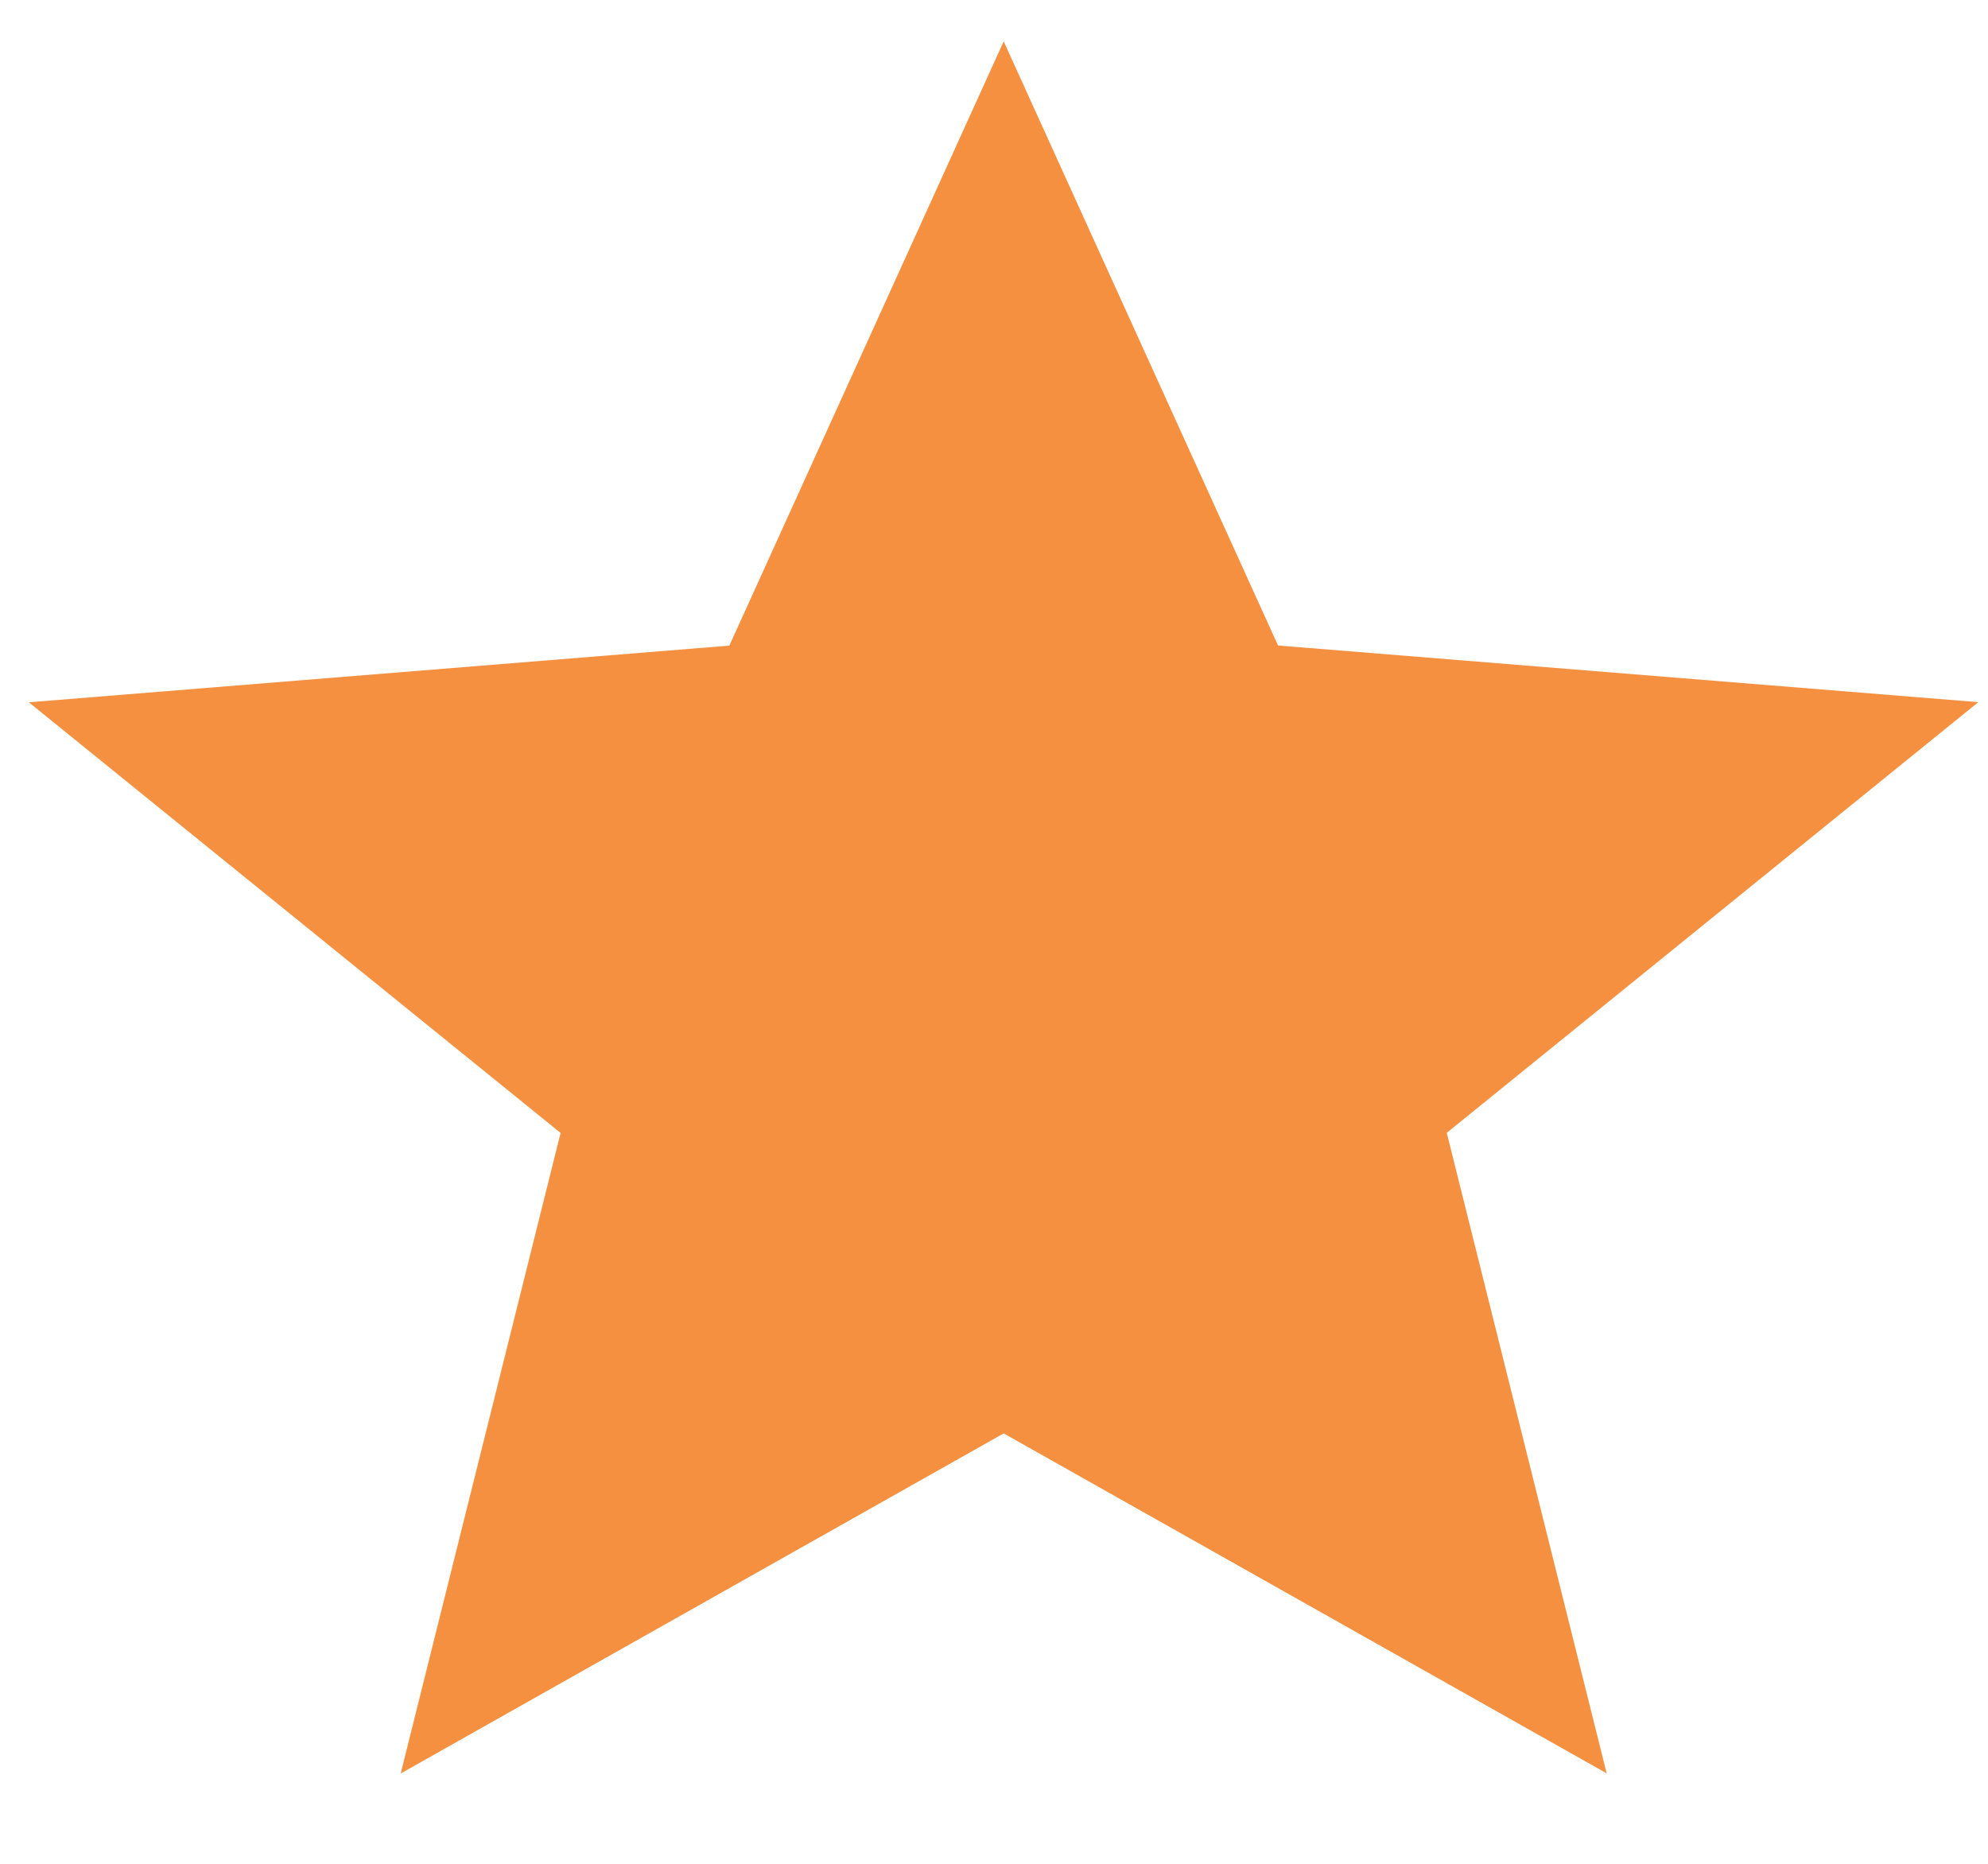 <svg width="16" height="15" viewBox="0 0 16 15" fill="none" xmlns="http://www.w3.org/2000/svg">
<path d="M3.225 14.273L4.512 9.118L0.232 5.652L5.87 5.196L8.078 0.333L10.286 5.195L15.922 5.651L11.644 9.117L12.931 14.272L8.078 11.536L3.225 14.273Z" fill="#F49040"/>
</svg>
